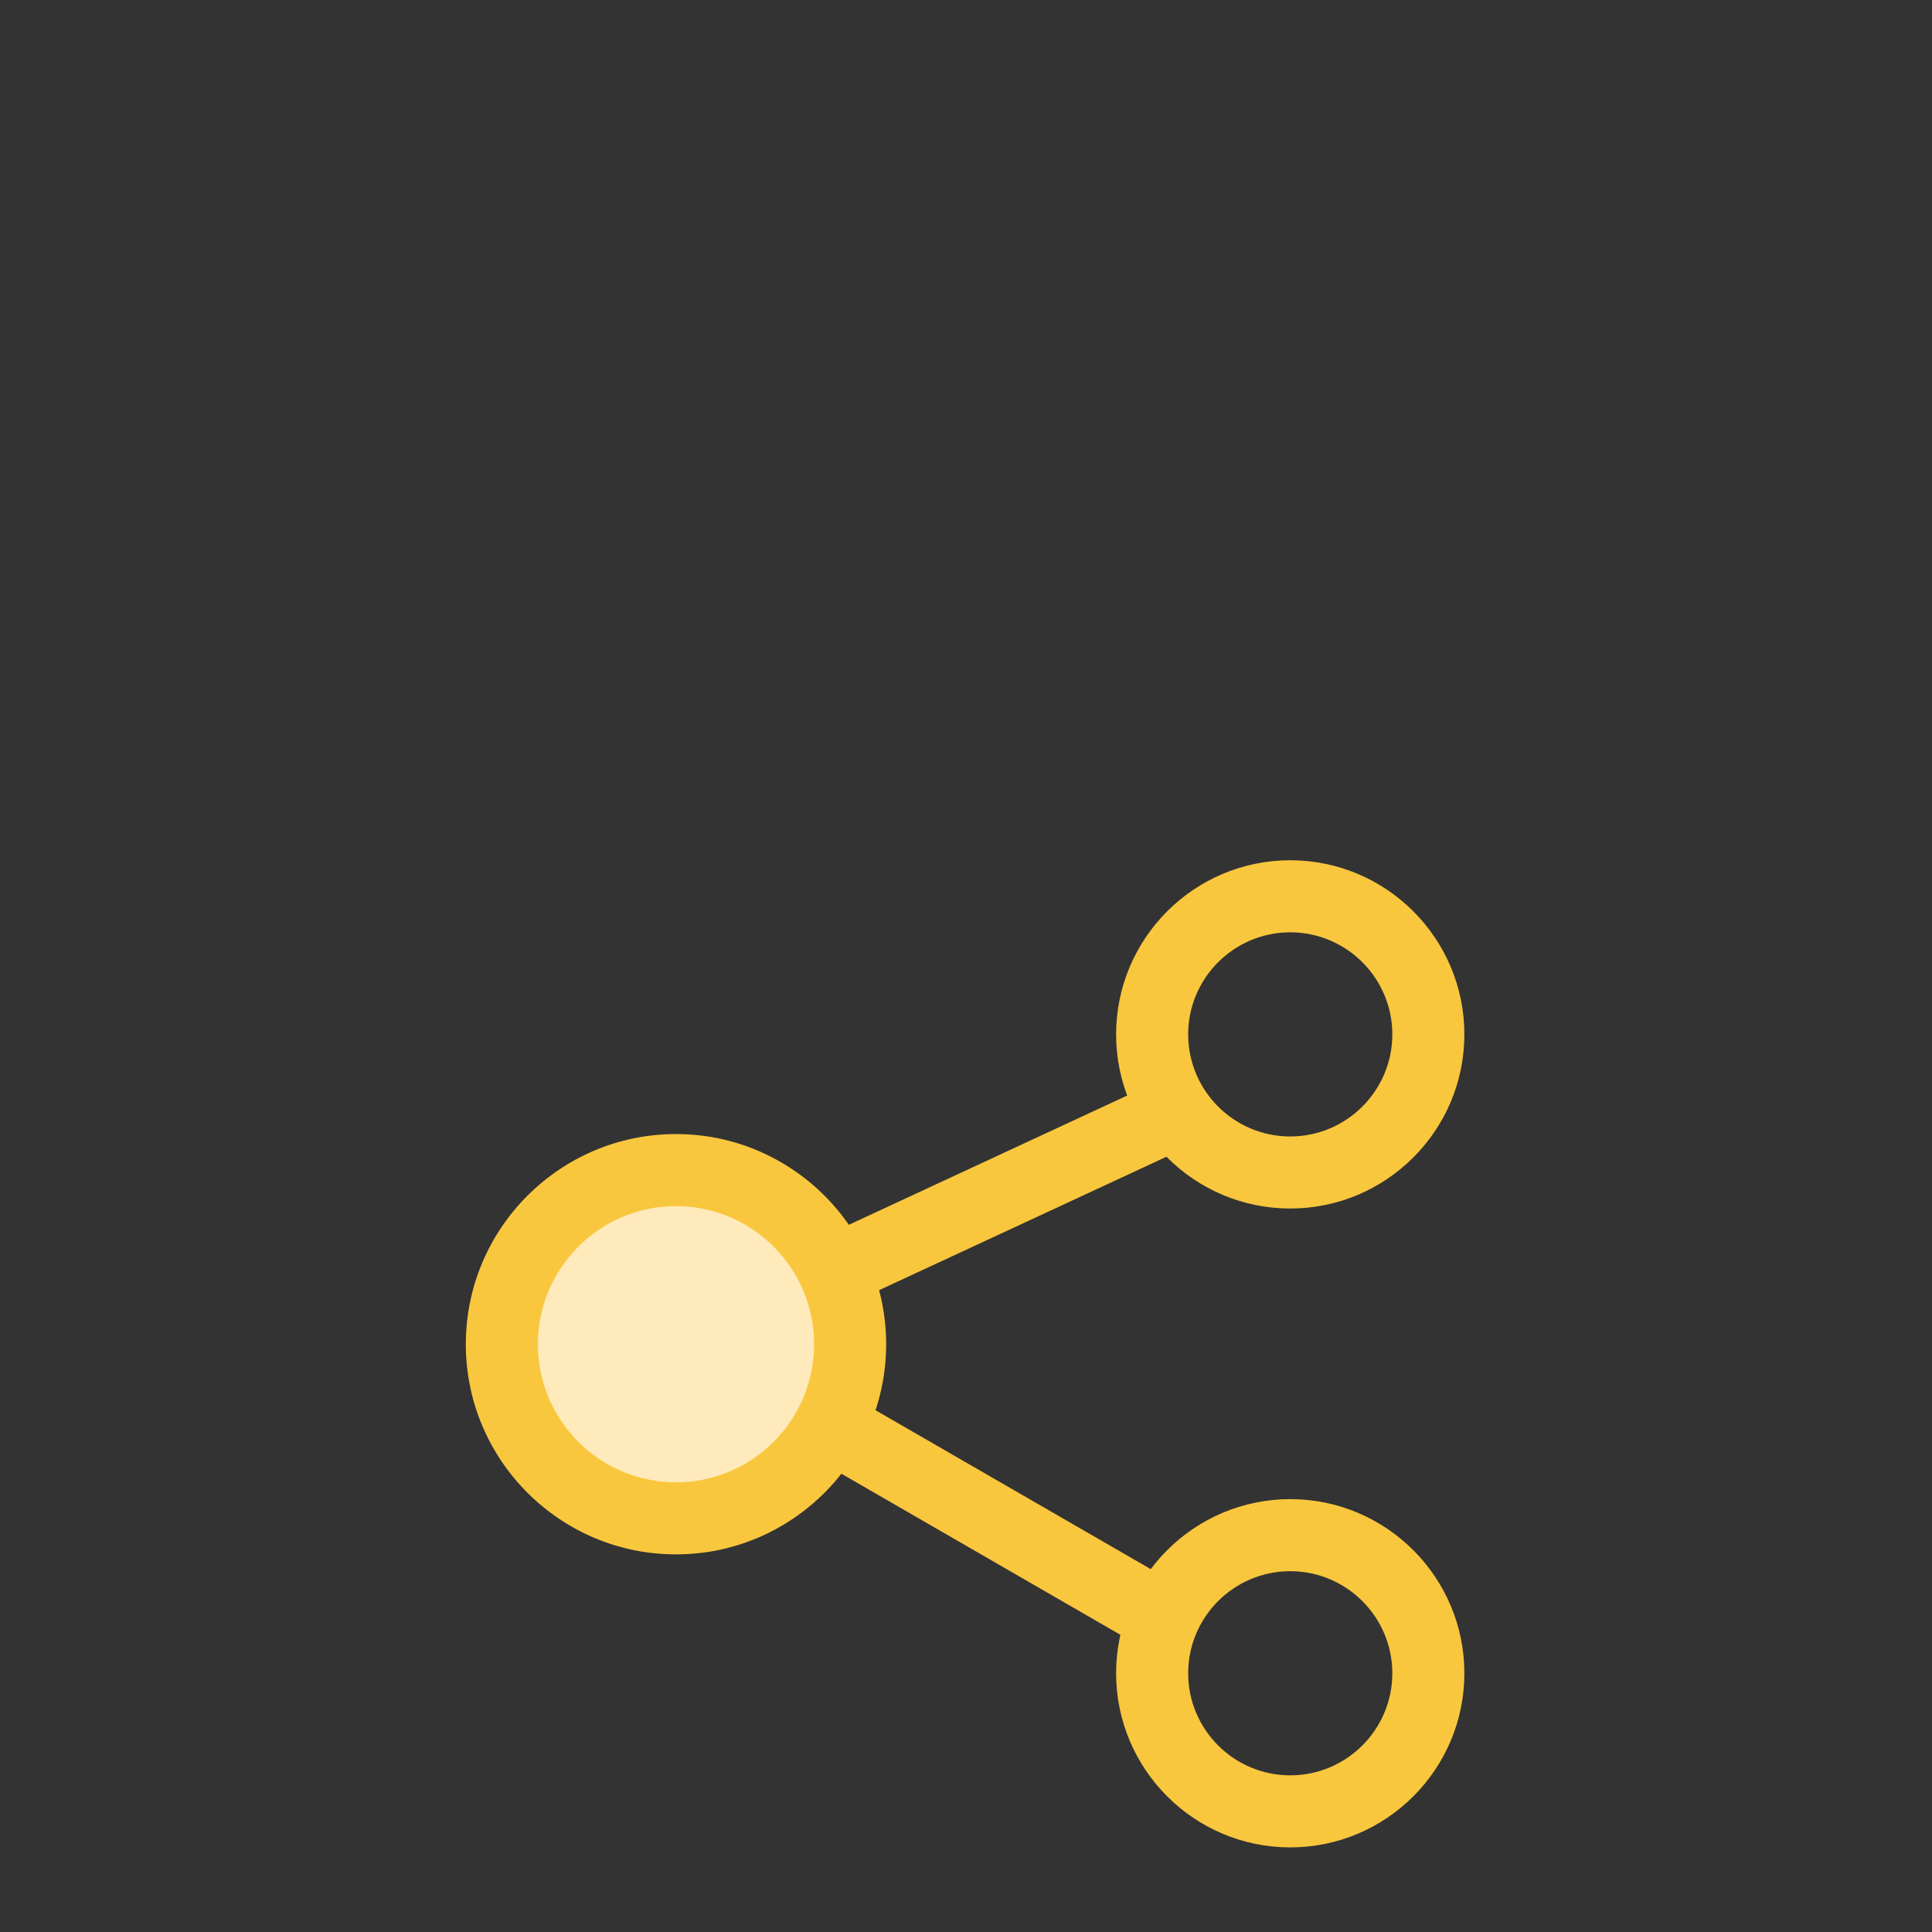 <svg t="1575254700818"
     class="icon"
     viewBox="0 0 1024 1024"
     version="1.1"
     xmlns="http://www.w3.org/2000/svg"
     p-id="1907"
     width="32"
     height="32"
     slot="right">
    <rect x="0" y="0" width="1024" height="1024" fill="#333333" stroke="none"/>
    <path d="M621.933 611.385L423.921 703.336c-9.525 4.423-20.938 0.249-25.361-9.276-4.423-9.525-0.249-20.938 9.276-25.361l198.012-91.95c9.525-4.423 20.938-0.249 25.361 9.276 4.424 9.526 0.249 20.938-9.276 25.361zM600.488 870.32l-189.071-109.16c-9.095-5.251-12.241-16.989-6.989-26.084 5.251-9.095 16.989-12.241 26.084-6.989l189.071 109.16c9.095 5.251 12.241 16.989 6.989 26.084-5.251 9.096-16.989 12.241-26.084 6.989z"
          fill="#F9C73D"
          p-id="1908"></path>
    <path d="M358.285 712.466m-92.293 0a92.293 92.293 0 1 0 184.585 0 92.293 92.293 0 1 0-184.585 0Z"
          fill="#FFEABB"
          p-id="1909"></path>
    <path d="M358.285 823.853c-61.419 0-111.388-49.968-111.388-111.388s49.968-111.388 111.388-111.388 111.388 49.968 111.388 111.388-49.968 111.388-111.388 111.388z m1e-8-184.585c-40.361 0-73.198 32.836-73.198 73.198s32.836 73.198 73.198 73.198 73.198-32.836 73.198-73.198-32.836-73.198-73.198-73.198zM683.855 640.541c-50.89 0-92.293-41.402-92.293-92.293s41.402-92.293 92.293-92.293 92.293 41.402 92.293 92.293-41.402 92.293-92.293 92.293z m0-146.395c-29.832 0-54.103 24.27-54.103 54.103s24.27 54.103 54.103 54.103 54.103-24.27 54.103-54.103-24.27-54.103-54.103-54.103zM683.855 979.159c-50.89 0-92.293-41.402-92.293-92.293s41.402-92.293 92.293-92.293 92.293 41.402 92.293 92.293-41.402 92.293-92.293 92.293z m0-146.395c-29.832 0-54.103 24.27-54.103 54.103s24.27 54.103 54.103 54.103 54.103-24.27 54.103-54.103-24.27-54.103-54.103-54.103z"
          fill="#F9C73D"
          p-id="1910"></path>
</svg>
